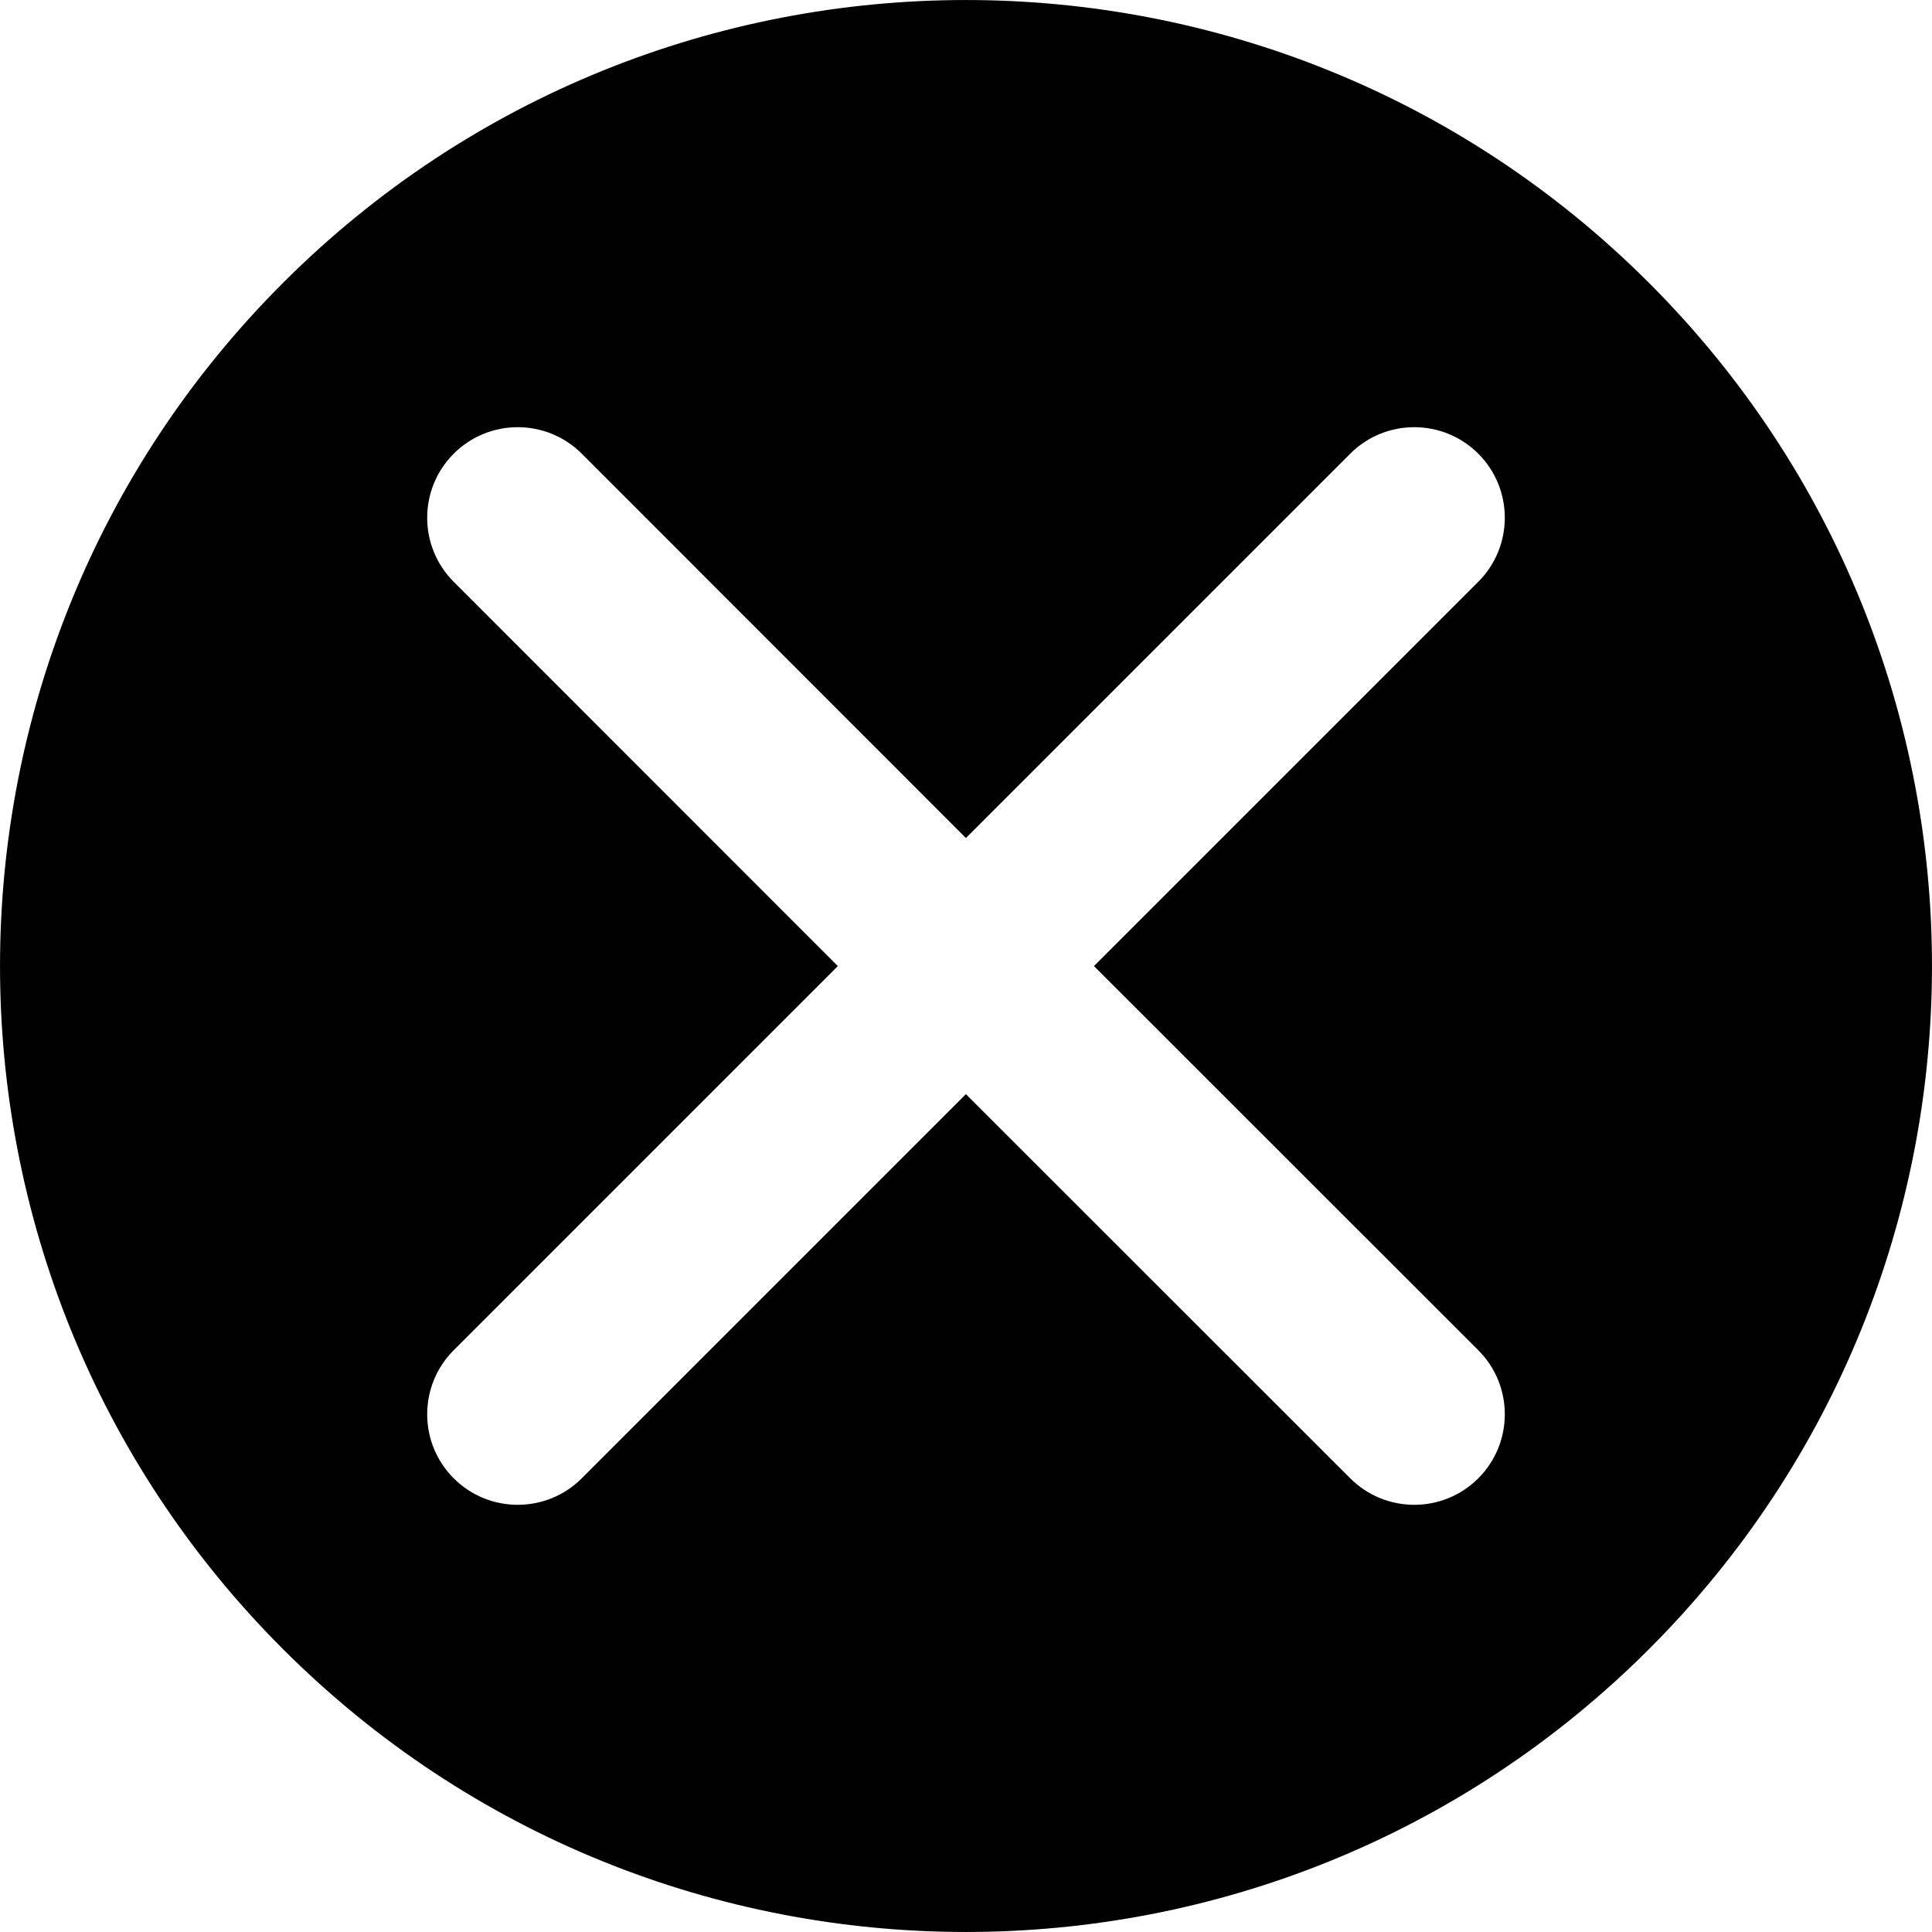 <svg xmlns="http://www.w3.org/2000/svg" viewBox="0 0 16 16">
<g>
  <path d="M8,16 C12.418,16 16,12.418 16,8 C16,3.582 12.418,0 8,0 C3.582,0 -4.54747351e-13,3.582 -4.54747351e-13,8 C-4.54747351e-13,12.418 3.582,16 8,16 Z M8,2 C8.414,2 8.75,2.336 8.75,2.75 L8.749,7.25 L13.25,7.25 C13.664,7.25 14,7.586 14,8 C14,8.414 13.664,8.75 13.25,8.75 L8.749,8.75 L8.75,13.25 C8.75,13.664 8.414,14 8,14 C7.586,14 7.25,13.664 7.25,13.25 L7.249,8.75 L2.75,8.75 C2.336,8.75 2,8.414 2,8 C2,7.586 2.336,7.25 2.75,7.25 L7.249,7.25 L7.25,2.75 C7.25,2.336 7.586,2 8,2 Z" transform="rotate(-45 8 8)"/>
</g>
</svg>
